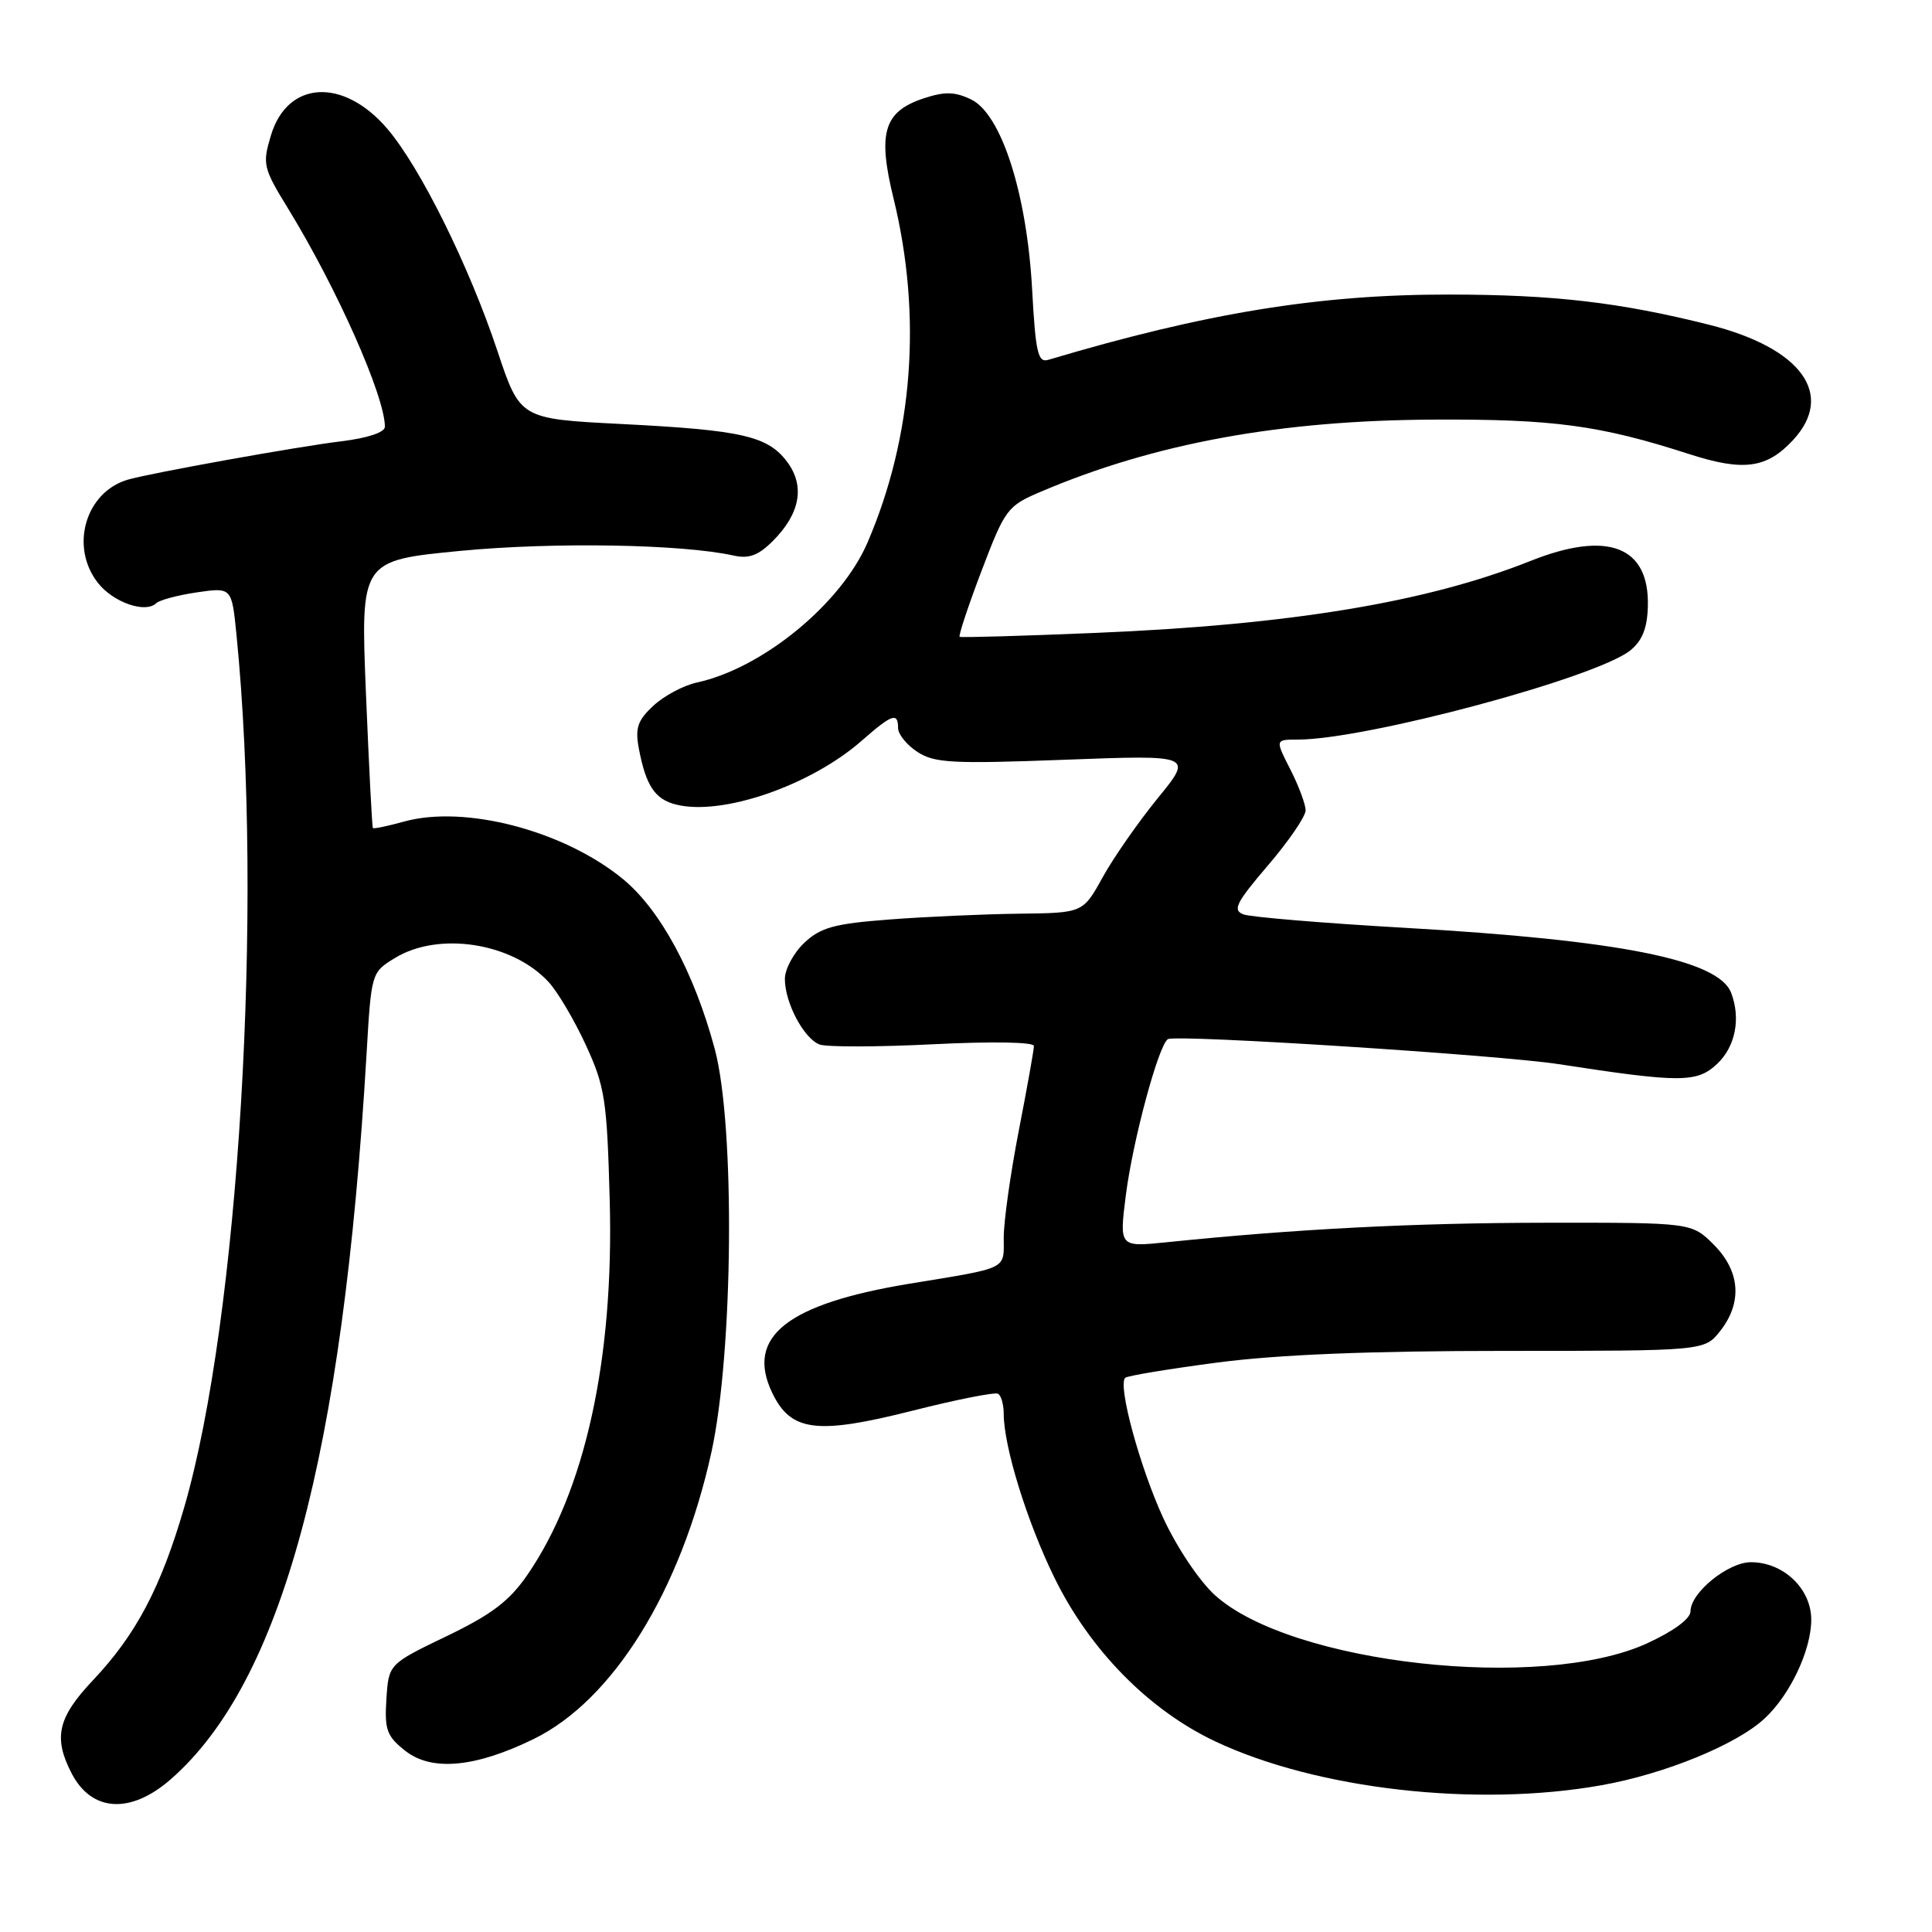 <?xml version="1.0" encoding="UTF-8" standalone="no"?>
<!DOCTYPE svg PUBLIC "-//W3C//DTD SVG 1.1//EN" "http://www.w3.org/Graphics/SVG/1.1/DTD/svg11.dtd" >
<svg xmlns="http://www.w3.org/2000/svg" xmlns:xlink="http://www.w3.org/1999/xlink" version="1.1" viewBox="0 0 256 256">
 <g >
 <path fill="currentColor"
d=" M 22.64 235.75 C 37.34 222.88 45.43 192.91 48.57 139.67 C 49.20 128.87 49.21 128.84 52.35 126.93 C 58.15 123.39 67.90 124.92 72.69 130.12 C 73.90 131.43 76.12 135.20 77.64 138.50 C 80.16 143.98 80.43 145.75 80.79 159.00 C 81.37 180.08 77.53 197.56 69.88 208.68 C 67.48 212.16 65.15 213.93 59.16 216.81 C 51.50 220.50 51.50 220.50 51.20 225.14 C 50.94 229.20 51.24 230.05 53.70 231.99 C 57.19 234.74 62.96 234.22 70.71 230.43 C 81.24 225.29 90.24 210.76 94.27 192.41 C 97.17 179.16 97.42 149.14 94.71 139.00 C 91.99 128.86 87.49 120.53 82.51 116.45 C 74.70 110.06 61.62 106.63 53.54 108.86 C 51.38 109.46 49.52 109.85 49.41 109.72 C 49.30 109.60 48.89 101.57 48.49 91.89 C 47.77 74.27 47.77 74.27 61.05 72.99 C 73.38 71.81 90.36 72.10 97.19 73.61 C 99.23 74.07 100.49 73.60 102.40 71.69 C 106.03 68.06 106.69 64.41 104.31 61.21 C 101.74 57.77 98.33 56.99 82.29 56.18 C 68.91 55.50 68.91 55.50 65.91 46.50 C 62.15 35.22 55.67 22.14 51.31 17.05 C 45.48 10.24 38.08 10.67 35.90 17.94 C 34.75 21.77 34.86 22.24 38.23 27.73 C 44.67 38.25 51.00 52.53 51.00 56.54 C 51.00 57.29 48.75 58.04 45.25 58.47 C 39.50 59.16 19.90 62.69 16.93 63.56 C 11.31 65.21 9.22 72.47 12.98 77.24 C 15.00 79.82 19.27 81.31 20.70 79.93 C 21.14 79.51 23.57 78.86 26.10 78.49 C 30.71 77.82 30.71 77.82 31.34 84.16 C 34.92 120.21 31.66 174.69 24.43 199.66 C 21.33 210.34 18.05 216.57 12.33 222.63 C 7.65 227.58 7.04 230.23 9.48 234.96 C 12.14 240.11 17.31 240.42 22.64 235.75 Z  M 212.21 236.55 C 220.61 235.06 230.13 231.16 233.84 227.69 C 237.22 224.55 240.00 218.63 240.00 214.61 C 240.00 210.51 236.31 207.00 232.01 207.00 C 228.97 207.00 224.00 211.04 224.00 213.51 C 224.00 214.49 221.76 216.14 218.25 217.75 C 204.25 224.17 171.07 220.48 161.00 211.38 C 158.92 209.50 155.94 205.05 154.13 201.13 C 151.04 194.42 148.09 183.57 149.09 182.57 C 149.36 182.30 154.88 181.39 161.34 180.54 C 169.37 179.49 181.47 179.00 199.48 179.00 C 225.85 179.00 225.85 179.00 227.93 176.37 C 230.90 172.59 230.59 168.44 227.08 164.92 C 224.15 162.00 224.15 162.00 204.83 162.02 C 187.32 162.04 171.75 162.84 154.53 164.61 C 148.31 165.24 148.31 165.24 149.18 158.37 C 150.11 151.06 153.54 138.38 154.76 137.69 C 155.90 137.05 198.61 139.79 206.50 141.00 C 222.67 143.49 224.85 143.49 227.53 140.97 C 229.95 138.69 230.69 134.95 229.38 131.54 C 227.70 127.18 214.55 124.56 186.13 122.94 C 175.33 122.32 165.72 121.52 164.76 121.16 C 163.29 120.60 163.78 119.62 168.01 114.67 C 170.76 111.46 173.00 108.18 173.00 107.38 C 173.00 106.58 172.09 104.14 170.98 101.96 C 168.96 98.00 168.96 98.00 171.94 98.00 C 180.99 98.00 211.56 89.80 216.04 86.17 C 217.61 84.89 218.28 83.22 218.35 80.32 C 218.56 72.39 213.04 70.25 202.82 74.32 C 189.04 79.81 170.95 82.80 145.00 83.87 C 135.38 84.27 127.35 84.50 127.16 84.38 C 126.98 84.26 128.28 80.32 130.06 75.64 C 133.18 67.44 133.48 67.04 137.90 65.16 C 152.94 58.75 169.60 55.69 190.00 55.60 C 205.85 55.52 212.00 56.35 223.80 60.16 C 231.02 62.49 234.09 62.08 237.59 58.31 C 243.18 52.27 238.71 46.12 226.50 43.04 C 214.63 40.06 205.92 39.04 192.00 39.03 C 174.84 39.01 159.78 41.46 138.90 47.68 C 137.53 48.09 137.22 46.72 136.76 38.32 C 136.06 25.62 132.68 15.11 128.68 13.18 C 126.52 12.14 125.19 12.11 122.40 13.03 C 117.11 14.78 116.26 17.57 118.40 26.30 C 122.20 41.84 120.99 57.85 114.95 71.89 C 111.46 80.01 101.03 88.56 92.33 90.44 C 90.58 90.82 88.00 92.19 86.59 93.50 C 84.48 95.46 84.14 96.46 84.65 99.19 C 85.59 104.12 86.78 105.91 89.59 106.61 C 95.66 108.14 107.40 104.10 114.18 98.15 C 118.20 94.62 119.00 94.34 119.00 96.48 C 119.00 97.29 120.15 98.71 121.56 99.63 C 123.81 101.11 126.19 101.23 141.10 100.67 C 158.09 100.03 158.09 100.03 153.41 105.76 C 150.84 108.92 147.55 113.63 146.11 116.24 C 143.50 120.97 143.50 120.97 135.00 121.07 C 130.32 121.13 122.60 121.47 117.83 121.84 C 110.56 122.39 108.74 122.89 106.58 124.92 C 105.16 126.26 104.00 128.42 104.00 129.72 C 104.00 132.87 106.51 137.60 108.59 138.40 C 109.51 138.75 116.28 138.74 123.63 138.37 C 131.41 137.98 137.00 138.07 137.00 138.60 C 137.00 139.09 136.10 144.13 135.00 149.79 C 133.90 155.44 133.00 161.82 133.00 163.96 C 133.00 168.30 133.77 167.92 120.50 170.10 C 104.27 172.78 98.78 177.13 102.31 184.53 C 104.78 189.70 108.19 190.14 120.93 186.92 C 126.74 185.45 131.84 184.44 132.25 184.68 C 132.66 184.92 133.00 186.12 133.00 187.35 C 133.00 191.65 136.06 201.57 139.69 209.00 C 144.37 218.59 152.20 226.57 161.00 230.73 C 174.47 237.10 195.66 239.51 212.21 236.55 Z "/>
</g>
</svg>